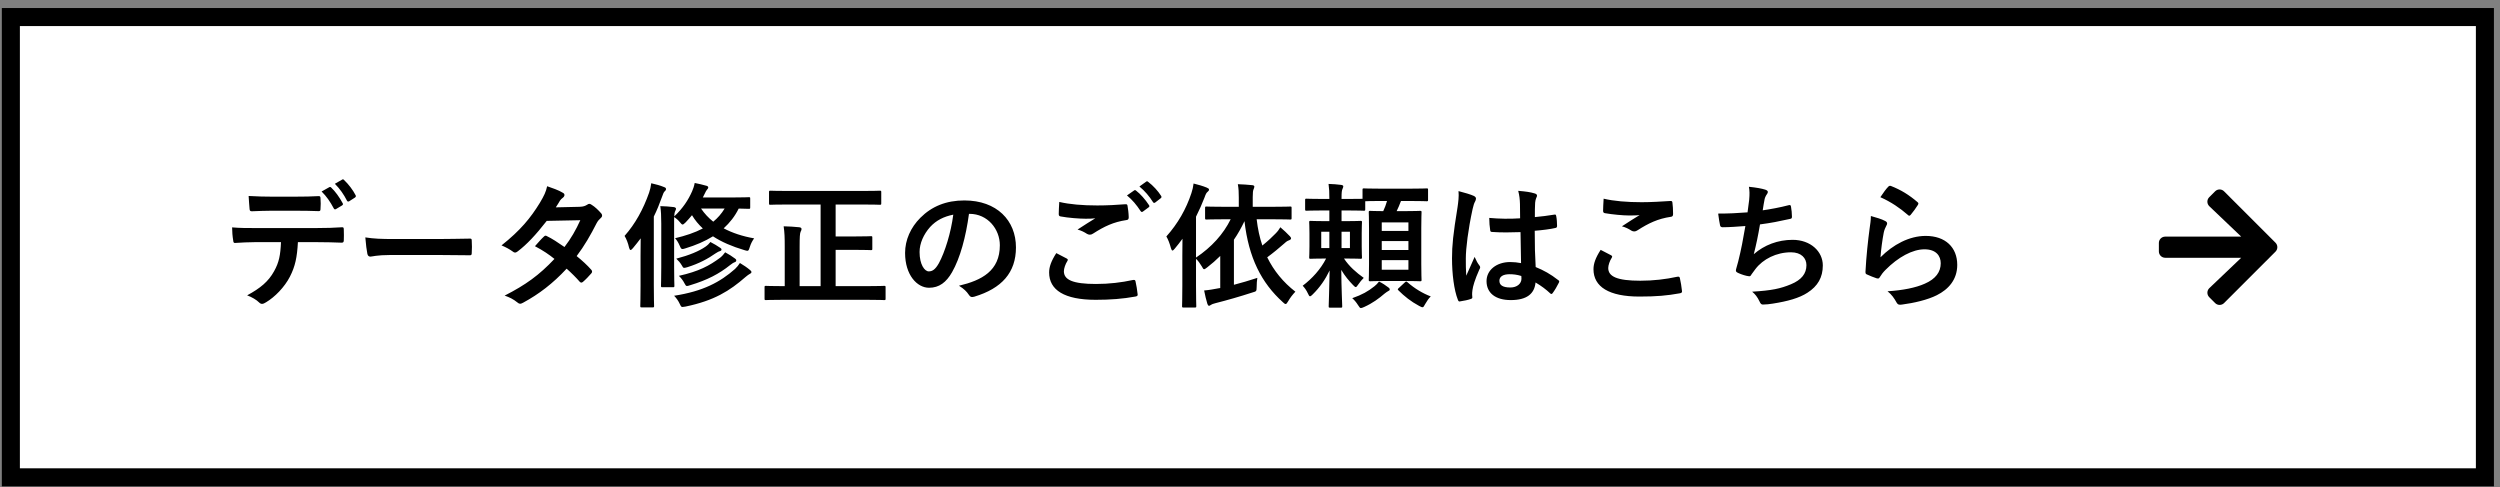 <svg width="277" height="54" viewBox="0 0 277 54" fill="none" xmlns="http://www.w3.org/2000/svg">
<rect x="0" y="0" width="277" height="54" fill="#808080" stroke="none"/>
<rect x="1.203" y="1.889" width="274.125" height="51" fill="white"/>
<path d="M35.633 21.219C36.173 21.744 36.593 22.359 36.983 23.094C37.043 23.199 37.118 23.229 37.223 23.169L37.898 22.764C38.018 22.689 38.018 22.614 37.973 22.524C37.613 21.849 37.133 21.189 36.698 20.784C36.623 20.709 36.563 20.694 36.488 20.739L35.633 21.219ZM37.103 20.364C37.673 20.934 38.093 21.549 38.438 22.224C38.483 22.314 38.558 22.374 38.693 22.299L39.323 21.894C39.458 21.804 39.443 21.714 39.398 21.624C39.113 21.069 38.633 20.424 38.123 19.944C38.048 19.869 38.003 19.839 37.913 19.899L37.103 20.364ZM32.798 23.349C33.623 23.349 34.508 23.364 35.318 23.394C35.483 23.394 35.513 23.319 35.513 23.109C35.543 22.749 35.543 22.374 35.513 22.014C35.513 21.819 35.483 21.729 35.333 21.729C34.583 21.774 33.638 21.789 32.798 21.789H30.038C29.363 21.789 28.598 21.774 27.548 21.714C27.593 22.254 27.608 22.794 27.653 23.154C27.668 23.334 27.713 23.409 27.908 23.409C28.748 23.379 29.348 23.349 30.038 23.349H32.798ZM35.018 26.829C36.053 26.829 37.088 26.859 37.868 26.889C38.003 26.889 38.093 26.829 38.093 26.634C38.108 26.439 38.108 25.674 38.093 25.479C38.093 25.269 38.078 25.179 37.928 25.179C37.043 25.239 36.173 25.269 35.003 25.269H28.268C27.398 25.269 26.558 25.269 25.718 25.194C25.718 25.644 25.763 26.214 25.838 26.634C25.853 26.829 25.898 26.934 26.033 26.919C26.798 26.874 27.533 26.829 28.283 26.829H31.133C31.073 28.254 30.923 29.064 30.368 30.054C29.738 31.194 28.853 31.929 27.383 32.724C27.908 32.919 28.418 33.219 28.718 33.519C28.823 33.624 28.928 33.669 29.033 33.669C29.168 33.669 29.318 33.594 29.483 33.489C30.443 32.919 31.523 31.824 32.123 30.654C32.708 29.514 32.918 28.509 33.008 26.829H35.018ZM48.653 28.254C49.763 28.254 50.873 28.269 51.998 28.284C52.208 28.299 52.268 28.239 52.268 28.059C52.298 27.609 52.298 27.099 52.268 26.649C52.268 26.469 52.223 26.424 51.998 26.439C50.843 26.454 49.688 26.484 48.548 26.484H43.718C42.203 26.484 41.453 26.454 40.478 26.304C40.538 27.069 40.628 27.774 40.703 28.119C40.748 28.344 40.868 28.434 41.048 28.434C41.198 28.434 41.768 28.254 43.253 28.254H48.653ZM61.583 22.974C61.838 22.584 61.928 22.434 62.048 22.224C62.123 22.119 62.228 21.999 62.363 21.909C62.468 21.834 62.543 21.714 62.543 21.609C62.543 21.519 62.498 21.429 62.378 21.369C61.913 21.069 61.133 20.814 60.623 20.634C60.488 21.264 60.293 21.669 59.813 22.479C58.793 24.144 57.668 25.524 55.568 27.189C56.063 27.399 56.453 27.609 56.828 27.879C56.903 27.954 56.993 27.984 57.068 27.984C57.173 27.984 57.263 27.924 57.368 27.849C58.373 27.084 59.348 26.049 60.578 24.474L64.298 24.399C63.818 25.464 63.263 26.439 62.543 27.369C61.808 26.859 61.148 26.424 60.608 26.169C60.548 26.139 60.503 26.109 60.458 26.109C60.383 26.109 60.323 26.154 60.263 26.214C59.918 26.529 59.603 26.919 59.273 27.279C60.188 27.759 60.863 28.224 61.433 28.689C59.738 30.489 58.238 31.569 55.913 32.754C56.438 32.934 56.858 33.129 57.338 33.519C57.443 33.609 57.533 33.654 57.623 33.654C57.743 33.654 57.863 33.594 57.998 33.519C59.708 32.589 61.253 31.419 62.783 29.769C63.278 30.204 63.878 30.804 64.238 31.224C64.298 31.284 64.358 31.314 64.403 31.314C64.463 31.314 64.523 31.284 64.583 31.239C64.838 31.029 65.303 30.549 65.513 30.294C65.573 30.234 65.603 30.159 65.603 30.099C65.603 30.024 65.573 29.949 65.513 29.889C65.078 29.394 64.508 28.869 63.893 28.374C64.748 27.249 65.453 26.019 66.098 24.744C66.248 24.459 66.398 24.309 66.548 24.174C66.668 24.069 66.713 23.979 66.713 23.889C66.713 23.799 66.683 23.709 66.593 23.619C66.323 23.304 65.903 22.899 65.573 22.704C65.468 22.629 65.378 22.584 65.303 22.584C65.228 22.584 65.153 22.614 65.048 22.689C64.853 22.809 64.658 22.899 64.223 22.914L61.583 22.974ZM83.123 21.999C83.123 21.864 83.108 21.849 82.973 21.849C82.883 21.849 82.463 21.879 81.203 21.879H77.873L78.068 21.489C78.188 21.234 78.278 21.069 78.353 20.994C78.413 20.934 78.473 20.859 78.473 20.769C78.473 20.679 78.398 20.619 78.293 20.589C77.813 20.454 77.438 20.364 76.973 20.274C76.913 20.619 76.793 20.949 76.688 21.189C76.253 22.179 75.668 23.064 74.708 23.979C74.723 23.694 74.738 23.559 74.783 23.454C74.828 23.334 74.903 23.229 74.903 23.124C74.903 23.034 74.783 22.959 74.648 22.944C74.138 22.884 73.748 22.854 73.163 22.839C73.238 23.424 73.268 23.874 73.268 24.774V29.589C73.268 30.909 73.238 31.554 73.238 31.644C73.238 31.809 73.253 31.824 73.403 31.824H74.558C74.708 31.824 74.723 31.809 74.723 31.644C74.723 31.554 74.693 30.909 74.693 29.589V24.054C74.933 24.204 75.128 24.369 75.323 24.609C75.473 24.789 75.548 24.879 75.638 24.879C75.713 24.879 75.803 24.789 75.968 24.639C76.223 24.369 76.463 24.099 76.673 23.844C77.003 24.399 77.408 24.879 77.873 25.314C76.988 25.779 75.953 26.124 74.798 26.394C74.993 26.604 75.158 26.874 75.308 27.219C75.428 27.489 75.473 27.594 75.623 27.594C75.698 27.594 75.788 27.564 75.938 27.519C77.078 27.174 78.098 26.739 78.998 26.184C79.958 26.814 81.113 27.309 82.478 27.714C82.628 27.759 82.733 27.789 82.808 27.789C82.943 27.789 82.973 27.684 83.078 27.369C83.198 26.979 83.363 26.679 83.558 26.409C82.268 26.184 81.143 25.809 80.183 25.299C80.858 24.684 81.428 23.964 81.848 23.109C82.613 23.124 82.898 23.139 82.973 23.139C83.108 23.139 83.123 23.124 83.123 22.959V21.999ZM80.288 23.109C79.943 23.679 79.523 24.159 79.028 24.564C78.503 24.144 78.053 23.664 77.678 23.109H80.288ZM70.973 31.614C70.973 33.084 70.943 33.804 70.943 33.894C70.943 34.044 70.958 34.059 71.108 34.059H72.308C72.458 34.059 72.473 34.044 72.473 33.894C72.473 33.819 72.443 33.084 72.443 31.614V23.994C72.788 23.304 73.073 22.584 73.343 21.834C73.478 21.444 73.538 21.309 73.643 21.204C73.748 21.114 73.793 21.054 73.793 20.949C73.793 20.829 73.733 20.784 73.568 20.724C73.148 20.544 72.668 20.424 72.158 20.304C72.113 20.679 72.038 20.994 71.918 21.354C71.273 23.184 70.388 24.804 69.203 26.139C69.398 26.454 69.593 26.934 69.698 27.429C69.743 27.609 69.803 27.699 69.863 27.699C69.938 27.699 70.013 27.624 70.133 27.489C70.433 27.129 70.718 26.769 70.988 26.409C70.973 27.084 70.973 27.804 70.973 28.359V31.614ZM74.693 32.769C74.948 33.039 75.143 33.294 75.338 33.714C75.443 33.939 75.488 34.014 75.623 34.014C75.668 34.014 75.803 33.999 75.953 33.969C79.133 33.309 80.843 32.229 82.613 30.684C82.808 30.519 82.973 30.399 83.093 30.339C83.198 30.294 83.258 30.234 83.258 30.144C83.258 30.069 83.213 30.009 83.123 29.934C82.808 29.664 82.388 29.379 81.983 29.139C81.818 29.394 81.668 29.589 81.443 29.799C79.793 31.254 77.903 32.274 74.693 32.769ZM75.218 30.564C75.443 30.774 75.683 31.074 75.848 31.404C75.953 31.599 75.998 31.689 76.118 31.689C76.193 31.689 76.298 31.659 76.478 31.599C78.368 31.029 79.688 30.339 80.903 29.364C81.143 29.169 81.308 29.079 81.443 29.034C81.533 29.004 81.578 28.929 81.578 28.854C81.578 28.779 81.563 28.734 81.458 28.659C81.113 28.404 80.768 28.179 80.348 27.954C80.213 28.149 80.003 28.389 79.793 28.554C78.608 29.439 77.438 30.069 75.218 30.564ZM78.713 26.814C78.578 26.994 78.398 27.174 78.158 27.339C77.468 27.819 76.373 28.284 74.933 28.659C75.158 28.869 75.383 29.124 75.548 29.409C75.653 29.604 75.683 29.679 75.818 29.679C75.893 29.679 75.998 29.649 76.163 29.604C77.423 29.214 78.458 28.659 79.283 28.074C79.508 27.924 79.658 27.849 79.778 27.819C79.883 27.789 79.943 27.729 79.943 27.654C79.943 27.579 79.913 27.534 79.823 27.474C79.493 27.249 79.103 27.009 78.713 26.814ZM90.923 22.659V31.704H88.598V27.324C88.598 26.244 88.628 25.869 88.703 25.689C88.763 25.569 88.808 25.494 88.808 25.359C88.808 25.269 88.718 25.194 88.553 25.179C88.028 25.119 87.398 25.089 86.828 25.074C86.933 25.779 86.948 26.319 86.948 27.354V31.704H86.723C85.403 31.704 84.953 31.674 84.863 31.674C84.728 31.674 84.713 31.689 84.713 31.839V33.084C84.713 33.234 84.728 33.249 84.863 33.249C84.953 33.249 85.403 33.219 86.723 33.219H96.098C97.433 33.219 97.883 33.249 97.973 33.249C98.108 33.249 98.123 33.234 98.123 33.084V31.839C98.123 31.689 98.108 31.674 97.973 31.674C97.883 31.674 97.433 31.704 96.098 31.704H92.588V27.684H94.673C95.963 27.684 96.413 27.714 96.503 27.714C96.638 27.714 96.653 27.699 96.653 27.549V26.334C96.653 26.184 96.638 26.169 96.503 26.169C96.413 26.169 95.963 26.199 94.673 26.199H92.588V22.659H95.498C96.893 22.659 97.388 22.689 97.478 22.689C97.628 22.689 97.643 22.674 97.643 22.524V21.294C97.643 21.144 97.628 21.129 97.478 21.129C97.388 21.129 96.893 21.159 95.498 21.159H87.353C85.958 21.159 85.463 21.129 85.373 21.129C85.223 21.129 85.208 21.144 85.208 21.294V22.524C85.208 22.674 85.223 22.689 85.373 22.689C85.463 22.689 85.958 22.659 87.353 22.659H90.923ZM107.423 23.694C109.433 23.694 110.783 25.389 110.783 27.174C110.783 30.009 108.788 31.059 106.253 31.659C106.823 32.004 107.138 32.349 107.303 32.604C107.498 32.904 107.633 32.964 107.948 32.874C110.993 31.959 112.568 30.204 112.568 27.414C112.568 24.429 110.453 22.209 106.853 22.209C104.828 22.209 103.238 22.869 101.978 24.129C100.898 25.209 100.283 26.589 100.283 28.029C100.283 30.474 101.618 31.884 102.938 31.884C104.063 31.884 104.843 31.284 105.488 30.159C106.388 28.584 107.018 26.244 107.363 23.694H107.423ZM105.623 23.784C105.368 25.779 104.693 27.939 104.033 29.154C103.628 29.874 103.298 30.069 102.908 30.069C102.443 30.069 101.888 29.304 101.888 27.924C101.888 26.964 102.338 25.959 103.058 25.149C103.733 24.414 104.573 23.994 105.623 23.784ZM117.038 28.044C116.468 28.929 116.243 29.574 116.243 30.189C116.243 32.139 117.938 33.219 121.403 33.219C123.023 33.219 124.403 33.114 125.798 32.859C125.978 32.829 126.068 32.769 126.053 32.634C126.023 32.259 125.888 31.449 125.813 31.164C125.783 31.029 125.708 30.984 125.498 31.029C124.268 31.299 122.888 31.464 121.433 31.464C118.853 31.464 117.878 30.999 117.878 30.054C117.878 29.754 118.043 29.259 118.268 28.914C118.343 28.794 118.328 28.719 118.193 28.644C117.803 28.434 117.428 28.239 117.038 28.044ZM117.368 22.374C117.338 22.914 117.308 23.349 117.308 23.709C117.308 23.889 117.368 23.949 117.503 23.979C118.358 24.144 119.648 24.234 120.263 24.234C120.563 24.234 121.028 24.234 121.358 24.189C120.833 24.504 120.173 24.924 119.393 25.434C119.828 25.554 120.143 25.719 120.443 25.914C120.548 25.974 120.653 26.004 120.758 26.004C120.878 26.004 121.013 25.959 121.133 25.869C122.348 25.089 123.383 24.594 124.808 24.384C124.988 24.369 125.063 24.279 125.063 24.069C125.048 23.559 124.988 23.139 124.928 22.794C124.913 22.674 124.853 22.614 124.703 22.629C123.743 22.704 122.678 22.764 121.583 22.764C119.948 22.764 118.508 22.644 117.368 22.374ZM124.868 21.654C125.453 22.134 125.933 22.704 126.383 23.394C126.458 23.499 126.533 23.514 126.638 23.439L127.268 22.974C127.373 22.899 127.373 22.824 127.313 22.734C126.893 22.089 126.353 21.489 125.888 21.129C125.798 21.054 125.738 21.039 125.663 21.099L124.868 21.654ZM126.248 20.664C126.863 21.174 127.343 21.744 127.748 22.389C127.808 22.479 127.883 22.524 128.003 22.434L128.603 21.969C128.723 21.879 128.708 21.789 128.648 21.699C128.318 21.174 127.778 20.574 127.223 20.154C127.133 20.079 127.088 20.064 126.998 20.124L126.248 20.664ZM131.003 31.644C131.003 33.099 130.973 33.819 130.973 33.909C130.973 34.059 130.988 34.074 131.138 34.074H132.383C132.533 34.074 132.548 34.059 132.548 33.909C132.548 33.834 132.518 33.099 132.518 31.644V28.674C132.758 28.899 132.968 29.199 133.148 29.499C133.268 29.724 133.328 29.829 133.418 29.829C133.493 29.829 133.583 29.754 133.748 29.634C134.273 29.229 134.753 28.809 135.203 28.359V31.914L135.008 31.944C134.453 32.049 133.973 32.139 133.418 32.184C133.523 32.724 133.643 33.234 133.778 33.669C133.823 33.804 133.883 33.879 133.958 33.879C134.018 33.879 134.078 33.864 134.153 33.789C134.258 33.714 134.423 33.654 134.663 33.594C135.908 33.279 137.378 32.859 138.758 32.409C139.223 32.274 139.223 32.289 139.238 31.809C139.238 31.449 139.268 31.044 139.313 30.789C138.413 31.089 137.513 31.344 136.718 31.554V26.559C137.153 25.929 137.528 25.254 137.888 24.504C138.353 28.539 139.748 31.329 142.148 33.489C142.283 33.624 142.373 33.684 142.448 33.684C142.538 33.684 142.613 33.579 142.733 33.369C142.958 32.979 143.228 32.634 143.528 32.319C142.178 31.269 141.143 30.009 140.408 28.509C141.083 28.014 141.713 27.489 142.313 26.964C142.553 26.739 142.673 26.679 142.808 26.634C142.973 26.574 143.048 26.499 143.048 26.424C143.048 26.334 143.003 26.274 142.928 26.184C142.613 25.854 142.253 25.509 141.863 25.179C141.713 25.434 141.578 25.629 141.323 25.884C140.978 26.244 140.483 26.709 139.868 27.204C139.568 26.319 139.358 25.344 139.238 24.294H140.888C142.358 24.294 142.868 24.324 142.958 24.324C143.093 24.324 143.108 24.309 143.108 24.159V23.049C143.108 22.899 143.093 22.884 142.958 22.884C142.868 22.884 142.358 22.914 140.888 22.914H138.803V21.834C138.803 21.339 138.833 21.114 138.893 20.979C138.938 20.874 138.983 20.769 138.983 20.664C138.983 20.589 138.878 20.514 138.728 20.514C138.233 20.469 137.738 20.424 137.153 20.409C137.243 20.919 137.258 21.324 137.258 21.894V22.914H135.743C134.273 22.914 133.778 22.884 133.688 22.884C133.538 22.884 133.523 22.899 133.523 23.049V24.159C133.523 24.309 133.538 24.324 133.688 24.324C133.778 24.324 134.273 24.294 135.743 24.294H136.358C135.548 25.944 134.243 27.384 132.518 28.539V24.009C132.863 23.319 133.178 22.614 133.463 21.879C133.598 21.489 133.673 21.369 133.778 21.279C133.898 21.174 133.958 21.114 133.958 21.009C133.958 20.904 133.868 20.859 133.703 20.784C133.268 20.604 132.788 20.469 132.248 20.334C132.203 20.709 132.128 21.039 132.008 21.399C131.423 23.169 130.508 24.774 129.233 26.199C129.428 26.529 129.593 26.949 129.743 27.504C129.803 27.684 129.848 27.759 129.908 27.759C129.968 27.759 130.058 27.684 130.163 27.549C130.463 27.189 130.748 26.829 131.018 26.454C131.003 27.099 131.003 27.774 131.003 28.314V31.644ZM153.683 22.269C153.563 22.674 153.443 23.019 153.263 23.394C152.273 23.394 151.913 23.364 151.838 23.364C151.673 23.364 151.658 23.379 151.658 23.529C151.658 23.619 151.688 24.129 151.688 25.329V29.259C151.688 30.399 151.658 30.909 151.658 30.999C151.658 31.149 151.673 31.164 151.838 31.164C151.928 31.164 152.333 31.134 153.563 31.134H155.618C156.818 31.134 157.238 31.164 157.343 31.164C157.493 31.164 157.508 31.149 157.508 30.999C157.508 30.909 157.478 30.399 157.478 29.259V25.269C157.478 24.129 157.508 23.604 157.508 23.529C157.508 23.379 157.493 23.364 157.343 23.364C157.238 23.364 156.818 23.394 155.618 23.394H154.748C154.913 23.049 155.078 22.689 155.228 22.269H156.188C157.538 22.269 157.988 22.299 158.078 22.299C158.213 22.299 158.228 22.284 158.228 22.134V21.039C158.228 20.889 158.213 20.874 158.078 20.874C157.988 20.874 157.538 20.904 156.188 20.904H153.008C151.673 20.904 151.223 20.874 151.133 20.874C150.983 20.874 150.968 20.889 150.968 21.039V22.029C150.758 22.029 150.278 22.044 149.303 22.044H148.643V21.954C148.643 21.309 148.673 21.099 148.748 20.934C148.793 20.829 148.838 20.739 148.838 20.634C148.838 20.574 148.748 20.499 148.583 20.484C148.073 20.424 147.743 20.394 147.203 20.379C147.278 20.949 147.293 21.234 147.293 22.044H146.558C145.283 22.044 144.863 22.014 144.773 22.014C144.623 22.014 144.608 22.029 144.608 22.164V23.184C144.608 23.334 144.623 23.349 144.773 23.349C144.863 23.349 145.283 23.319 146.558 23.319H147.293V24.504H146.873C145.718 24.504 145.328 24.474 145.223 24.474C145.073 24.474 145.058 24.489 145.058 24.639C145.058 24.744 145.088 25.059 145.088 25.839V27.309C145.088 28.089 145.058 28.419 145.058 28.509C145.058 28.659 145.073 28.674 145.223 28.674C145.328 28.674 145.718 28.644 146.873 28.644H146.933C146.333 29.829 145.373 30.879 144.338 31.659C144.548 31.884 144.743 32.139 144.923 32.529C145.013 32.739 145.073 32.829 145.148 32.829C145.223 32.829 145.313 32.754 145.448 32.619C146.243 31.839 146.843 30.969 147.323 29.964C147.293 31.959 147.218 33.699 147.218 33.939C147.218 34.074 147.233 34.089 147.398 34.089H148.553C148.703 34.089 148.718 34.074 148.718 33.939C148.718 33.699 148.628 31.944 148.613 29.904C149.018 30.594 149.468 31.119 149.918 31.584C150.068 31.734 150.143 31.809 150.218 31.809C150.293 31.809 150.368 31.704 150.503 31.509C150.683 31.239 150.893 30.999 151.103 30.789C150.278 30.204 149.483 29.514 148.913 28.644H149.108C150.263 28.644 150.653 28.674 150.743 28.674C150.893 28.674 150.908 28.659 150.908 28.509C150.908 28.419 150.878 28.089 150.878 27.309V25.839C150.878 25.059 150.908 24.729 150.908 24.639C150.908 24.489 150.893 24.474 150.743 24.474C150.653 24.474 150.263 24.504 149.108 24.504H148.643V23.319H149.303C150.593 23.319 151.013 23.349 151.103 23.349C151.253 23.349 151.268 23.334 151.268 23.184V22.299C151.493 22.284 151.988 22.269 153.008 22.269H153.683ZM156.053 29.889H153.098V28.824H156.053V29.889ZM153.098 27.699V26.709H156.053V27.699H153.098ZM156.053 24.639V25.584H153.098V24.639H156.053ZM149.573 27.489H148.643V25.674H149.573V27.489ZM146.393 27.489V25.674H147.293V27.489H146.393ZM152.798 31.194C152.633 31.404 152.468 31.584 152.288 31.719C151.568 32.289 150.938 32.649 149.828 33.039C150.023 33.204 150.263 33.474 150.458 33.789C150.623 34.044 150.683 34.134 150.788 34.134C150.863 34.134 150.968 34.089 151.148 34.014C152.078 33.594 152.768 33.084 153.413 32.529C153.578 32.409 153.683 32.319 153.803 32.259C153.908 32.214 153.983 32.169 153.983 32.079C153.983 32.004 153.953 31.929 153.818 31.839C153.533 31.614 153.188 31.389 152.798 31.194ZM155.018 31.884C154.868 32.019 154.823 32.049 154.943 32.169C155.588 32.814 156.338 33.414 157.238 33.894C157.418 33.984 157.523 34.044 157.613 34.044C157.718 34.044 157.778 33.939 157.913 33.684C158.108 33.339 158.318 33.039 158.528 32.844C157.658 32.514 156.743 31.974 155.963 31.284C155.903 31.224 155.858 31.194 155.813 31.194C155.768 31.194 155.723 31.224 155.648 31.299L155.018 31.884ZM168.533 29.154C168.173 29.079 167.723 29.034 167.333 29.034C165.818 29.034 164.708 29.919 164.708 31.149C164.708 32.439 165.668 33.249 167.393 33.249C169.163 33.249 170.018 32.559 170.138 31.299C170.798 31.689 171.293 32.064 171.758 32.499C171.803 32.544 171.848 32.574 171.893 32.574C171.938 32.574 171.983 32.544 172.028 32.484C172.283 32.139 172.523 31.719 172.718 31.329C172.793 31.164 172.778 31.119 172.643 31.029C171.803 30.369 171.038 29.949 170.153 29.589C170.078 28.299 170.048 27.249 170.048 25.569C170.828 25.509 171.818 25.389 172.358 25.254C172.463 25.239 172.523 25.164 172.523 25.029C172.523 24.714 172.493 24.234 172.433 23.964C172.403 23.799 172.373 23.739 172.193 23.784C171.548 23.889 170.768 23.994 170.063 24.054C170.063 23.364 170.063 22.974 170.093 22.464C170.108 22.269 170.153 22.074 170.213 21.939C170.273 21.804 170.303 21.759 170.303 21.684C170.303 21.549 170.198 21.474 170.033 21.429C169.538 21.279 169.088 21.219 168.218 21.144C168.353 21.684 168.398 22.074 168.413 22.614C168.413 23.169 168.428 23.649 168.428 24.189C167.303 24.264 166.133 24.249 165.008 24.144C165.008 24.609 165.053 25.149 165.113 25.509C165.128 25.659 165.188 25.704 165.383 25.704C166.403 25.779 167.453 25.749 168.473 25.719C168.488 26.904 168.503 27.999 168.533 29.154ZM168.563 30.579C168.578 30.699 168.578 30.774 168.578 30.879C168.578 31.419 168.098 31.854 167.348 31.854C166.463 31.854 166.133 31.569 166.133 31.104C166.133 30.639 166.553 30.384 167.258 30.384C167.678 30.384 168.083 30.429 168.563 30.579ZM161.603 21.174C161.663 21.774 161.573 22.419 161.498 22.944C161.003 25.989 160.883 27.189 160.883 28.629C160.883 30.354 161.108 32.139 161.528 33.204C161.603 33.414 161.663 33.429 161.828 33.384C162.233 33.324 162.668 33.234 162.953 33.129C163.088 33.084 163.148 33.039 163.133 32.934C163.118 32.784 163.088 32.559 163.148 32.139C163.208 31.704 163.388 31.044 163.913 29.859C163.973 29.769 164.003 29.694 164.003 29.619C164.003 29.544 163.973 29.484 163.913 29.409C163.718 29.154 163.598 28.944 163.388 28.464C163.073 29.214 162.758 29.859 162.458 30.549C162.413 29.919 162.413 29.229 162.413 28.629C162.413 27.534 162.668 25.434 163.163 23.169C163.268 22.734 163.328 22.524 163.433 22.344C163.493 22.224 163.538 22.119 163.538 22.014C163.538 21.894 163.478 21.804 163.313 21.714C163.013 21.564 162.203 21.324 161.603 21.174ZM177.353 27.684C176.783 28.569 176.558 29.214 176.558 29.829C176.558 31.779 178.283 32.859 181.643 32.859C183.548 32.859 184.718 32.754 186.113 32.499C186.293 32.469 186.383 32.409 186.368 32.274C186.338 31.899 186.203 31.089 186.128 30.804C186.098 30.669 186.023 30.624 185.813 30.669C184.583 30.939 183.203 31.104 181.748 31.104C179.168 31.104 178.193 30.639 178.193 29.694C178.193 29.394 178.358 28.899 178.583 28.554C178.658 28.434 178.643 28.359 178.508 28.284C178.118 28.074 177.743 27.879 177.353 27.684ZM177.683 22.014C177.653 22.554 177.623 22.989 177.623 23.349C177.623 23.529 177.683 23.589 177.818 23.619C178.658 23.769 179.873 23.874 180.443 23.874C180.878 23.874 181.343 23.874 181.673 23.829C181.148 24.144 180.488 24.564 179.708 25.074C180.143 25.194 180.458 25.359 180.758 25.554C180.863 25.614 180.968 25.644 181.073 25.644C181.193 25.644 181.328 25.599 181.448 25.509C182.663 24.729 183.698 24.234 185.123 24.024C185.303 24.009 185.378 23.919 185.378 23.709C185.378 23.199 185.348 22.779 185.303 22.434C185.288 22.314 185.228 22.254 185.078 22.269C184.118 22.329 182.993 22.404 181.898 22.404C180.263 22.404 178.823 22.284 177.683 22.014ZM193.628 23.529C192.473 23.619 191.543 23.664 190.373 23.664C190.433 24.159 190.538 24.789 190.583 24.969C190.613 25.104 190.703 25.179 190.868 25.179C191.633 25.179 192.578 25.104 193.388 25.044C193.133 26.544 192.923 27.654 192.593 28.974C192.533 29.199 192.473 29.424 192.398 29.679C192.353 29.814 192.338 29.919 192.338 29.979C192.338 30.114 192.428 30.174 192.668 30.279C192.968 30.414 193.463 30.579 193.793 30.609C193.928 30.624 193.973 30.564 194.078 30.384C194.213 30.189 194.363 30.009 194.498 29.814C195.338 28.704 196.823 27.954 198.443 27.954C199.583 27.954 200.153 28.599 200.153 29.379C200.153 30.324 199.598 31.014 198.443 31.494C197.243 31.989 196.328 32.184 194.138 32.319C194.483 32.604 194.708 32.889 194.948 33.384C195.068 33.669 195.173 33.744 195.323 33.744C195.698 33.744 196.058 33.699 196.433 33.639C198.068 33.384 199.358 33.024 200.258 32.439C201.413 31.704 201.968 30.729 201.968 29.409C201.968 27.864 200.618 26.574 198.623 26.574C196.988 26.574 195.488 27.144 194.318 28.164C194.588 27.114 194.798 26.109 195.008 24.864C196.268 24.699 197.078 24.534 198.368 24.249C198.503 24.219 198.548 24.174 198.548 24.009C198.548 23.649 198.503 23.244 198.443 22.899C198.413 22.704 198.338 22.689 198.128 22.749C197.288 22.974 196.058 23.199 195.308 23.304C195.383 22.779 195.443 22.479 195.518 22.074C195.548 21.909 195.668 21.654 195.773 21.519C195.818 21.459 195.878 21.354 195.878 21.279C195.878 21.159 195.773 21.069 195.578 21.009C195.188 20.889 194.633 20.784 193.778 20.694C193.853 21.099 193.868 21.489 193.808 22.149C193.763 22.509 193.703 23.004 193.628 23.529ZM208.343 21.849C209.528 22.374 210.533 23.064 211.373 23.799C211.448 23.874 211.493 23.904 211.553 23.904C211.598 23.904 211.658 23.859 211.718 23.784C211.973 23.484 212.288 23.049 212.483 22.734C212.528 22.659 212.558 22.599 212.558 22.554C212.558 22.494 212.528 22.449 212.453 22.389C211.553 21.609 210.623 21.039 209.513 20.604C209.393 20.559 209.303 20.604 209.228 20.679C208.988 20.919 208.703 21.309 208.343 21.849ZM207.293 23.934C207.293 24.444 207.218 24.834 207.158 25.284C206.978 26.619 206.783 28.389 206.693 30.129C206.693 30.339 206.753 30.369 206.903 30.429C207.218 30.579 207.578 30.714 207.923 30.834C208.118 30.879 208.178 30.879 208.268 30.729C208.448 30.429 208.643 30.174 208.913 29.904C210.323 28.479 211.913 27.624 213.233 27.624C214.523 27.624 215.033 28.359 215.033 29.169C215.033 30.129 214.478 30.909 213.263 31.434C212.258 31.884 210.818 32.169 209.138 32.274C209.603 32.634 209.873 33.039 210.158 33.549C210.293 33.774 210.428 33.789 210.758 33.744C212.048 33.579 213.593 33.219 214.598 32.709C215.888 32.064 216.863 30.984 216.863 29.349C216.863 27.414 215.558 26.139 213.368 26.139C211.538 26.139 209.738 27.114 208.358 28.509C208.418 27.654 208.568 26.544 208.718 25.779C208.778 25.494 208.883 25.224 209.018 24.984C209.063 24.909 209.093 24.834 209.093 24.759C209.093 24.639 209.018 24.549 208.853 24.474C208.508 24.279 207.878 24.099 207.293 23.934Z" fill="black"/>
<g clip-path="url(#clip0)">
<path d="M244.784 21.849L245.434 21.198C245.71 20.923 246.155 20.923 246.427 21.198L252.123 26.891C252.398 27.166 252.398 27.611 252.123 27.884L246.427 33.579C246.152 33.855 245.707 33.855 245.434 33.579L244.784 32.929C244.506 32.65 244.511 32.196 244.796 31.924L248.326 28.561H239.906C239.516 28.561 239.203 28.247 239.203 27.857V26.92C239.203 26.53 239.516 26.217 239.906 26.217H248.326L244.796 22.854C244.509 22.581 244.503 22.127 244.784 21.849Z" fill="black"/>
</g>
<rect x="1.203" y="1.889" width="274.125" height="51" stroke="black" stroke-width="2"/>
<defs>
<clipPath id="clip0">
<rect x="239.203" y="19.889" width="13.125" height="15" fill="white"/>
</clipPath>
</defs>
</svg>
